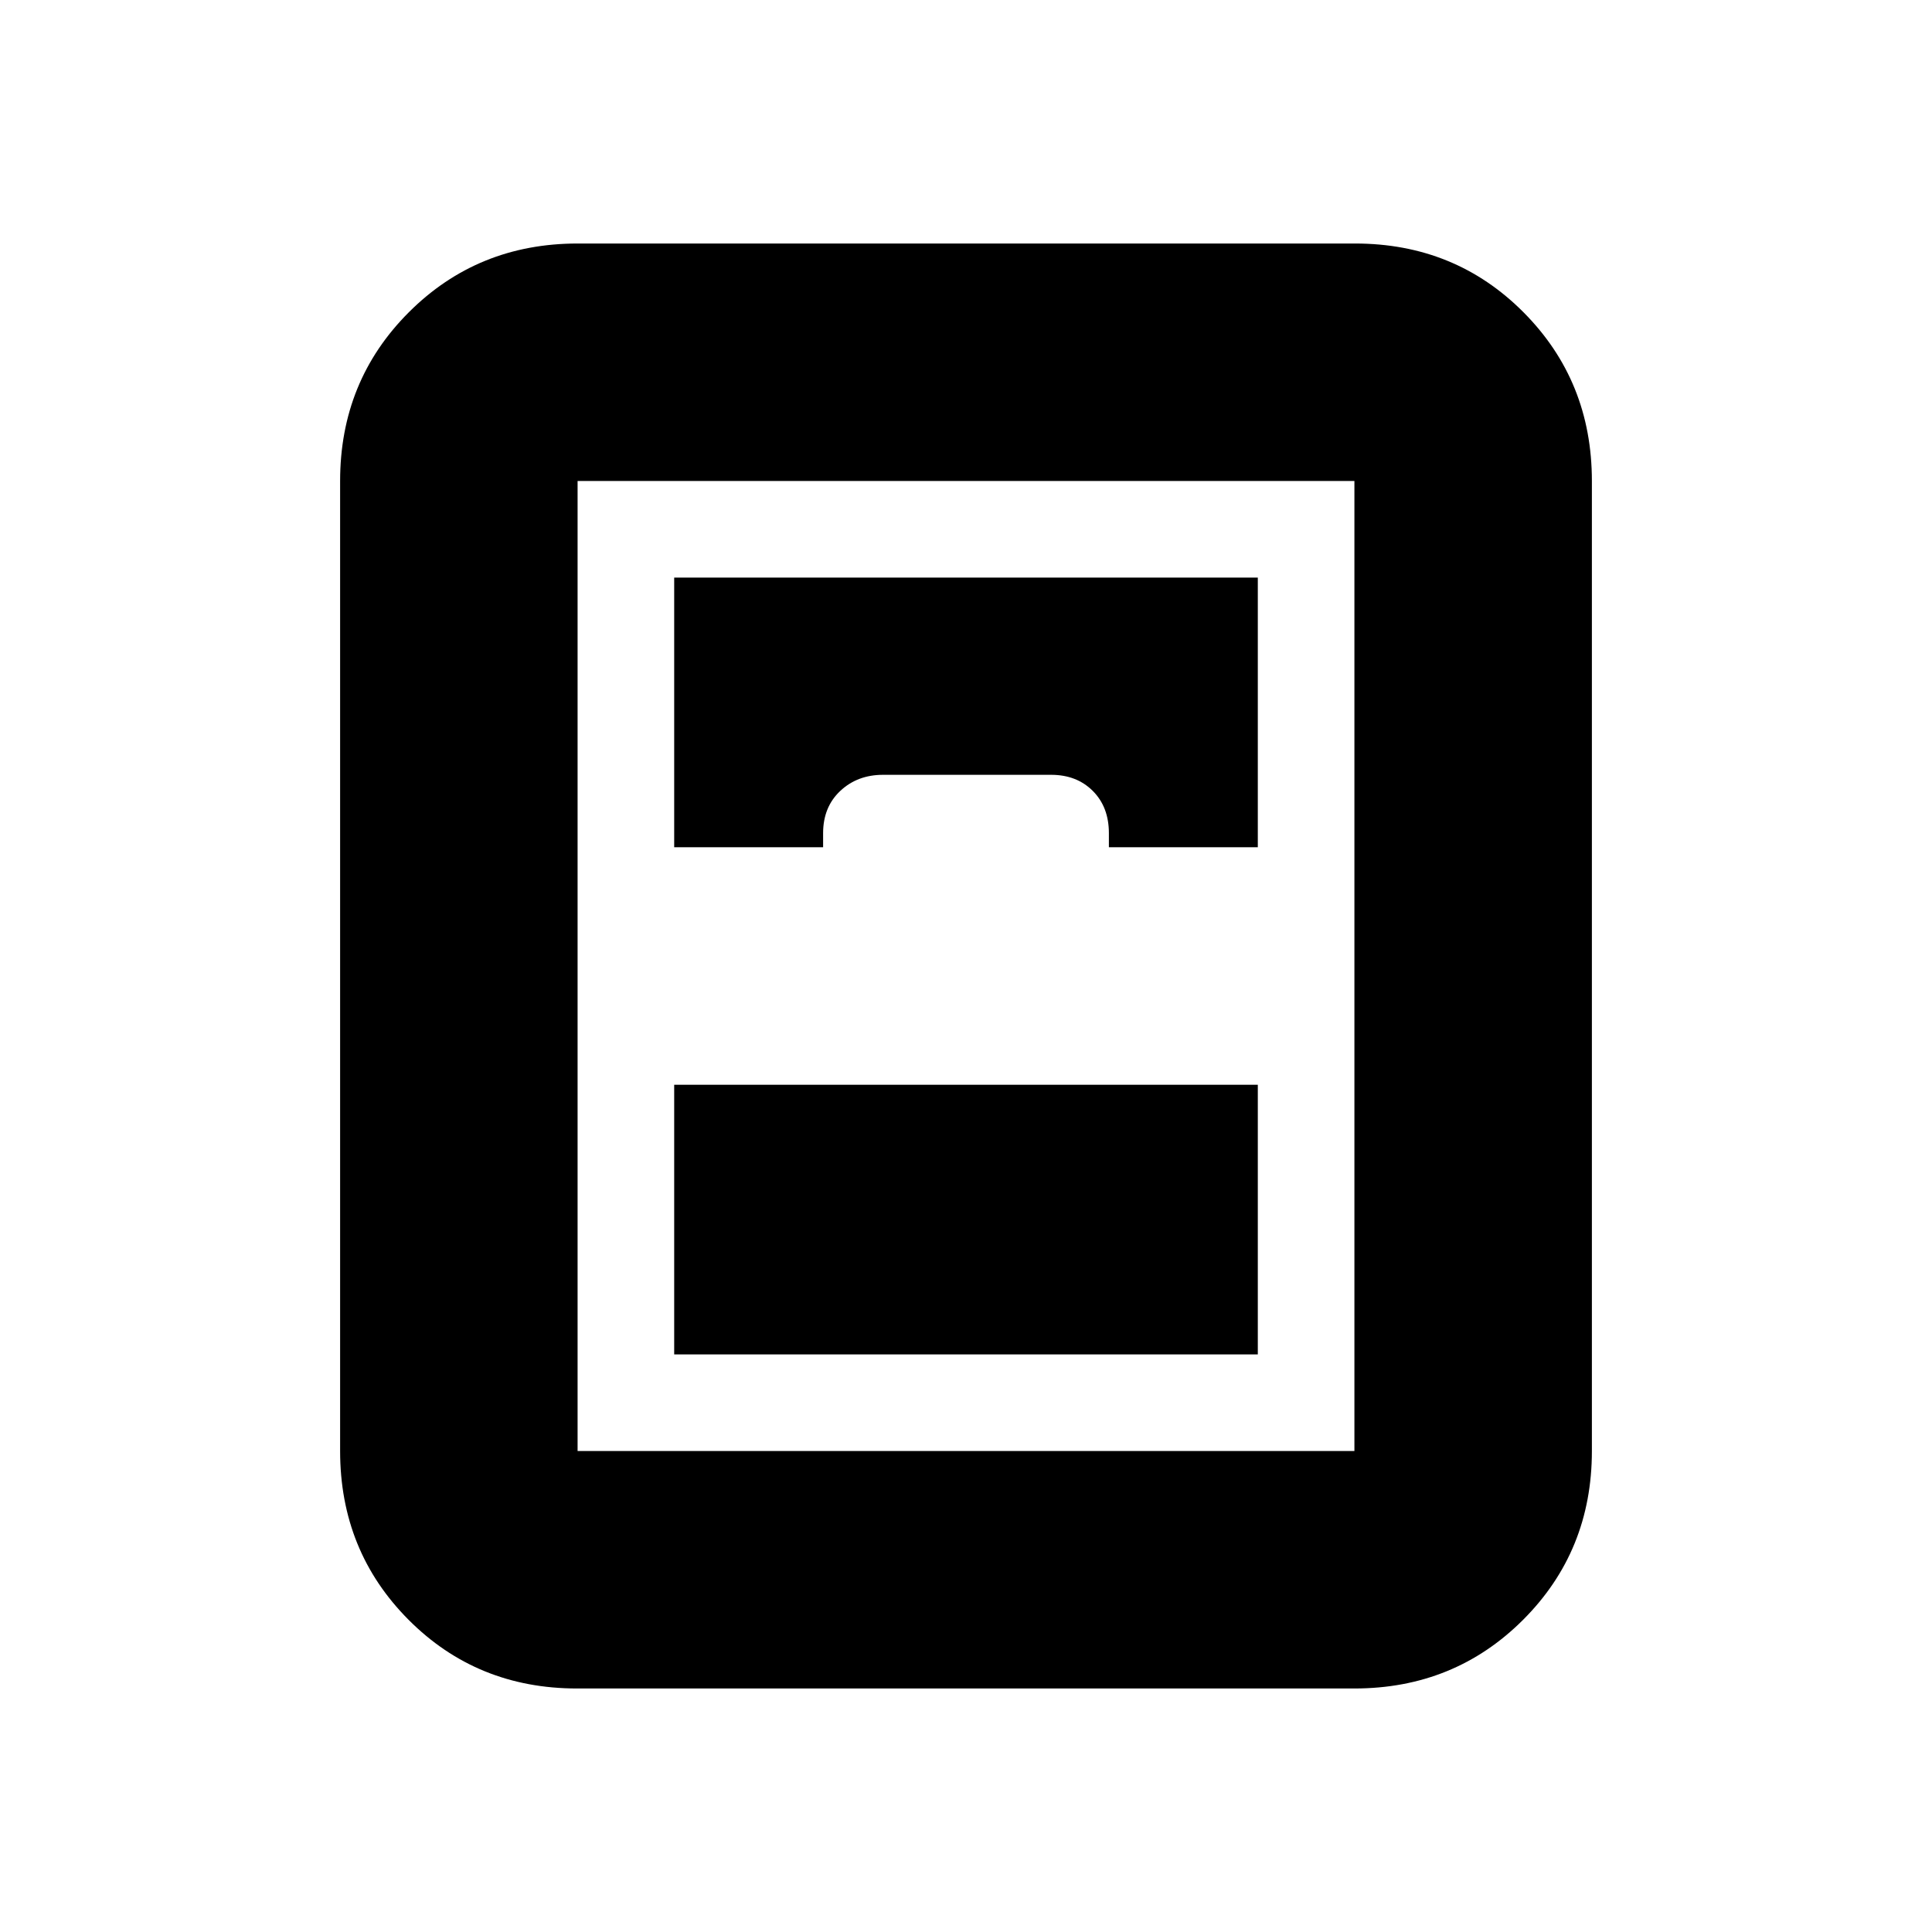 <svg xmlns="http://www.w3.org/2000/svg" height="20" viewBox="0 -960 960 960" width="20"><path d="M335-287h290v-134H335v134Zm-48.28 166Q237-121 203-155.15T169-239v-482q0-49.7 34.16-83.85Q237.32-839 287.04-839h386.24Q723-839 757-804.85T791-721v482q0 49.7-34.16 83.85Q722.68-121 672.96-121H286.72ZM335-539h74v-7q0-13 8.53-21t21.23-8h83.53q12.71 0 20.71 8t8 21v7h74v-134H335v134Zm-48 300h386v-482H287v482Z"/></svg>